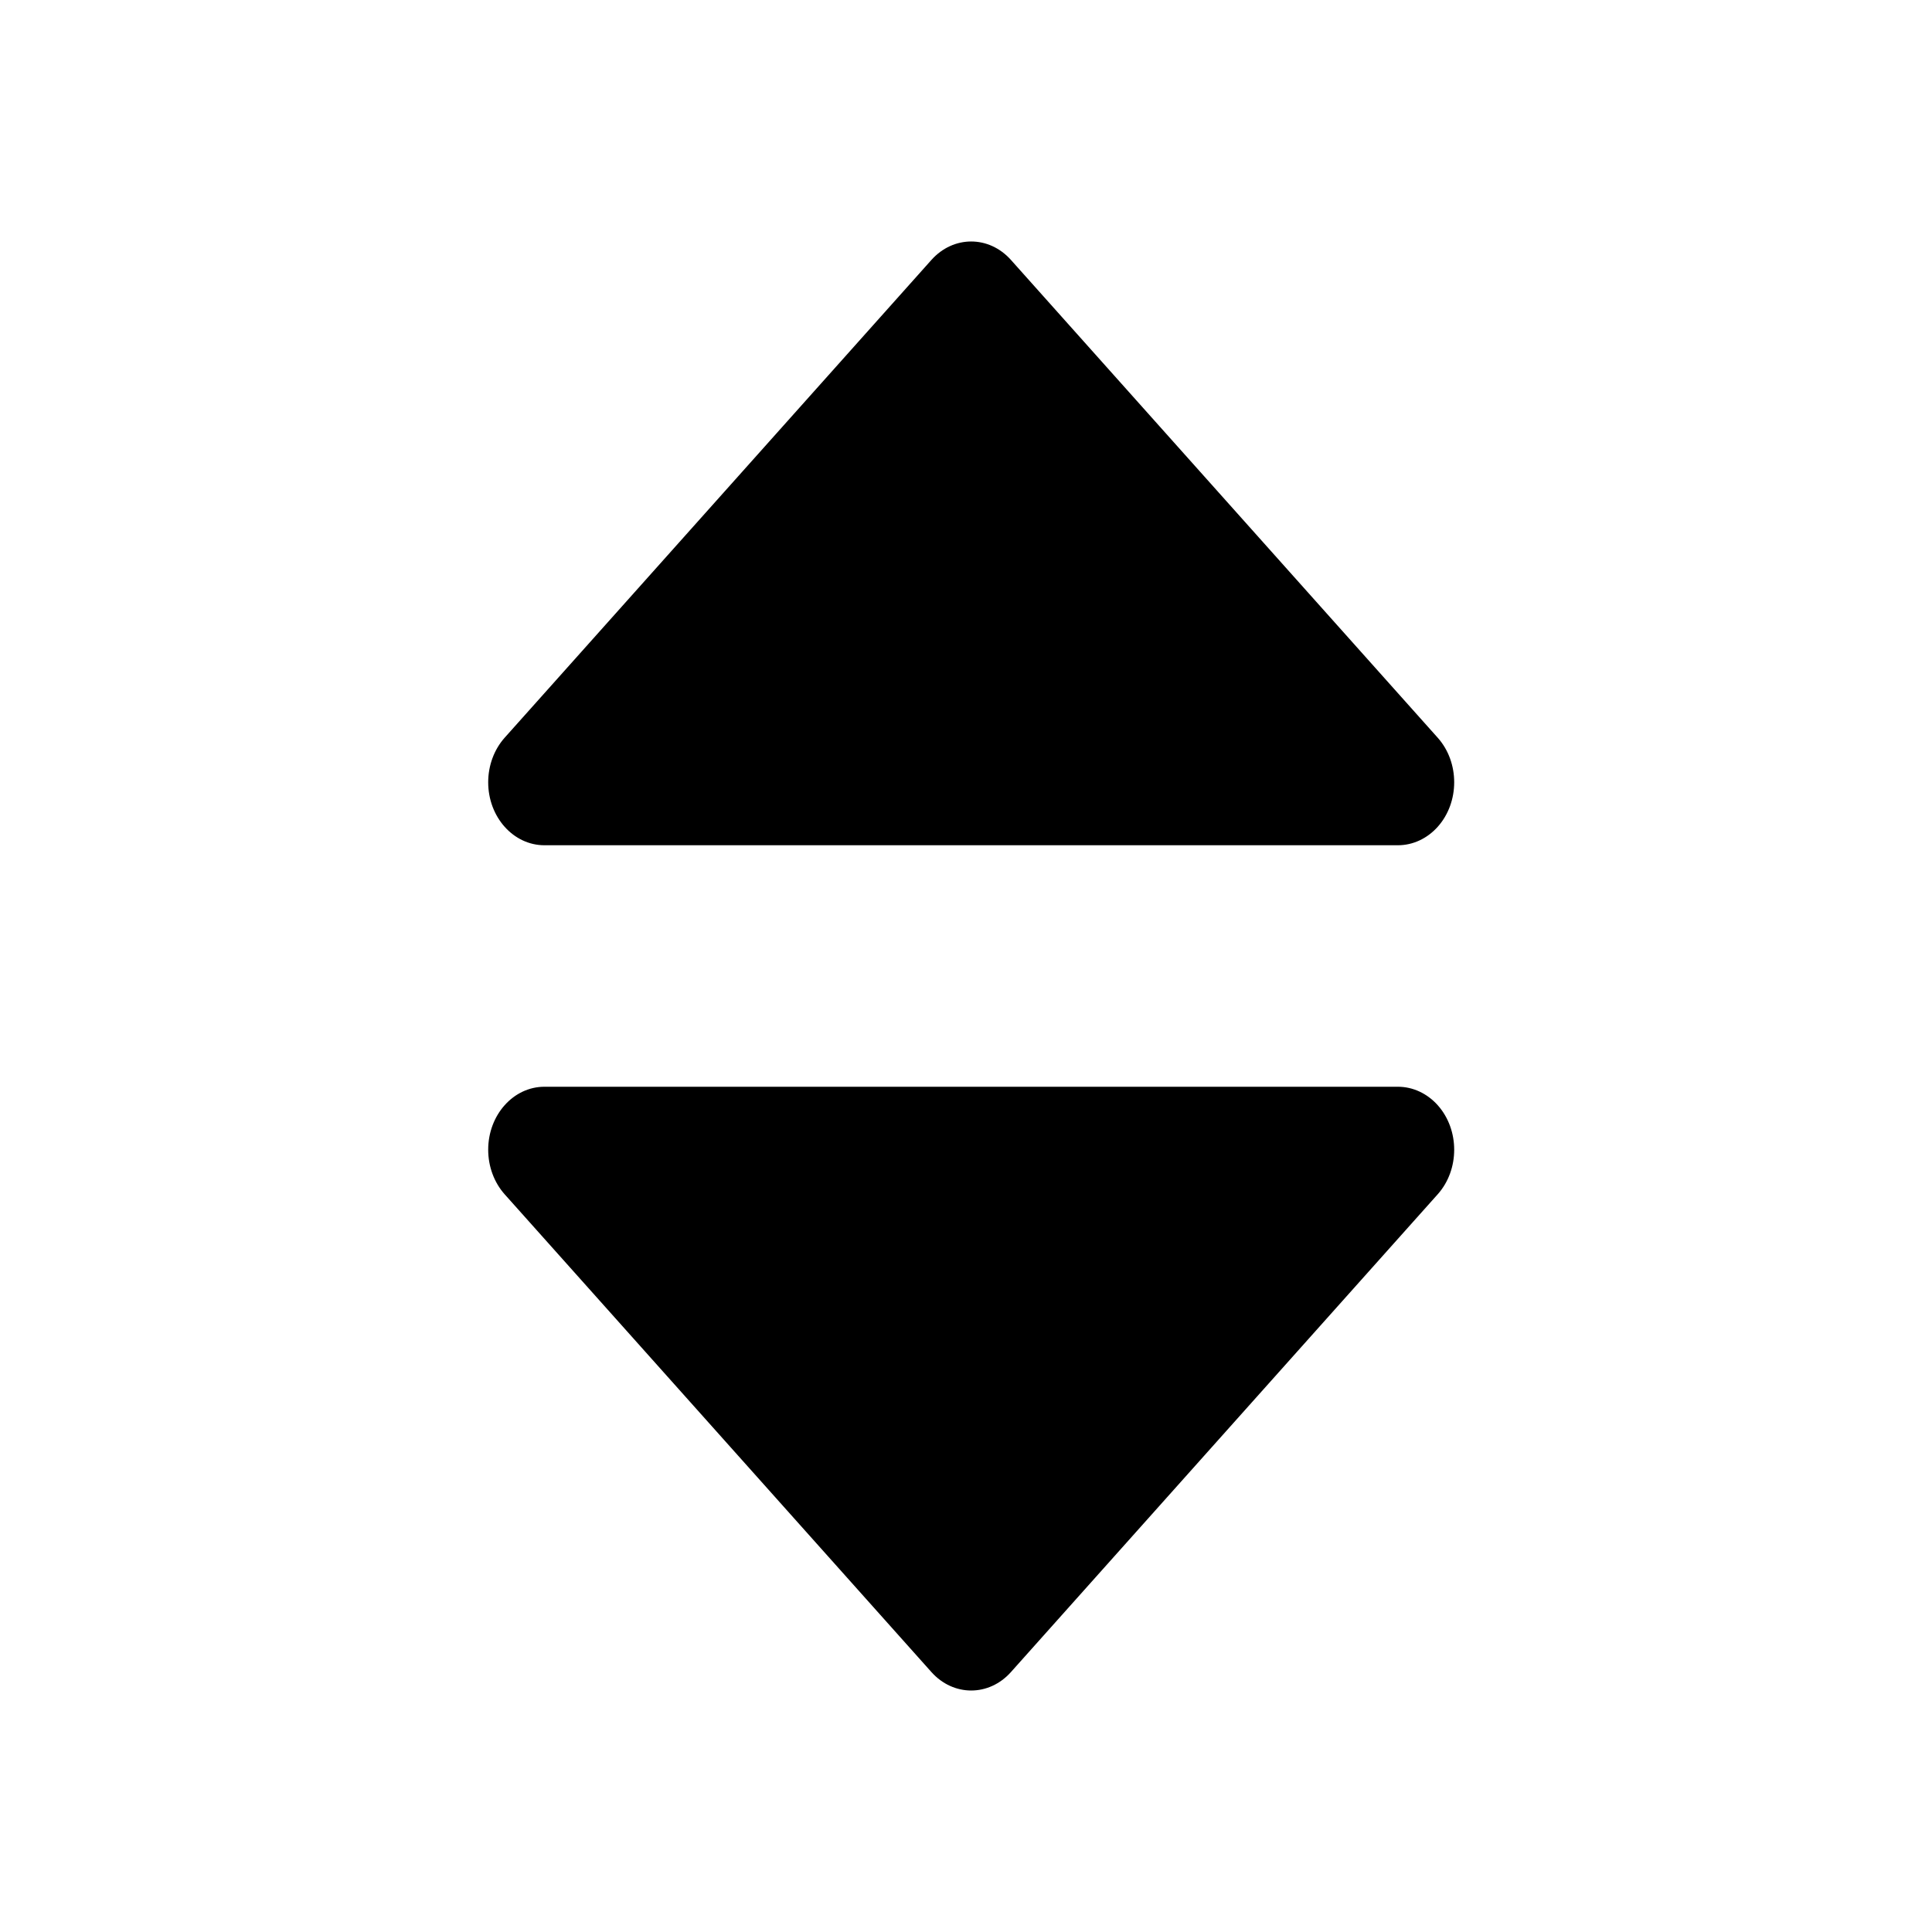 <svg xmlns="http://www.w3.org/2000/svg" viewBox="0 0 64 64">
  <path d="M16.717 39.562L30.854 55.389C31.582 56.204 32.762 56.204 33.489 55.389L47.626 39.562C48.354 38.747 48.354 37.426 47.626 36.611 47.276 36.22 46.802 36 46.308 36L18.035 36C17.006 36 16.172 36.934 16.172 38.086 16.172 38.64 16.368 39.17 16.717 39.562zM16.717 24.438L30.854 8.611C31.582 7.796 32.762 7.796 33.489 8.611L47.626 24.438C48.354 25.253 48.354 26.574 47.626 27.389 47.276 27.78 46.802 28 46.308 28L18.035 28C17.006 28 16.172 27.066 16.172 25.914 16.172 25.36 16.368 24.83 16.717 24.438z"/>
</svg>
